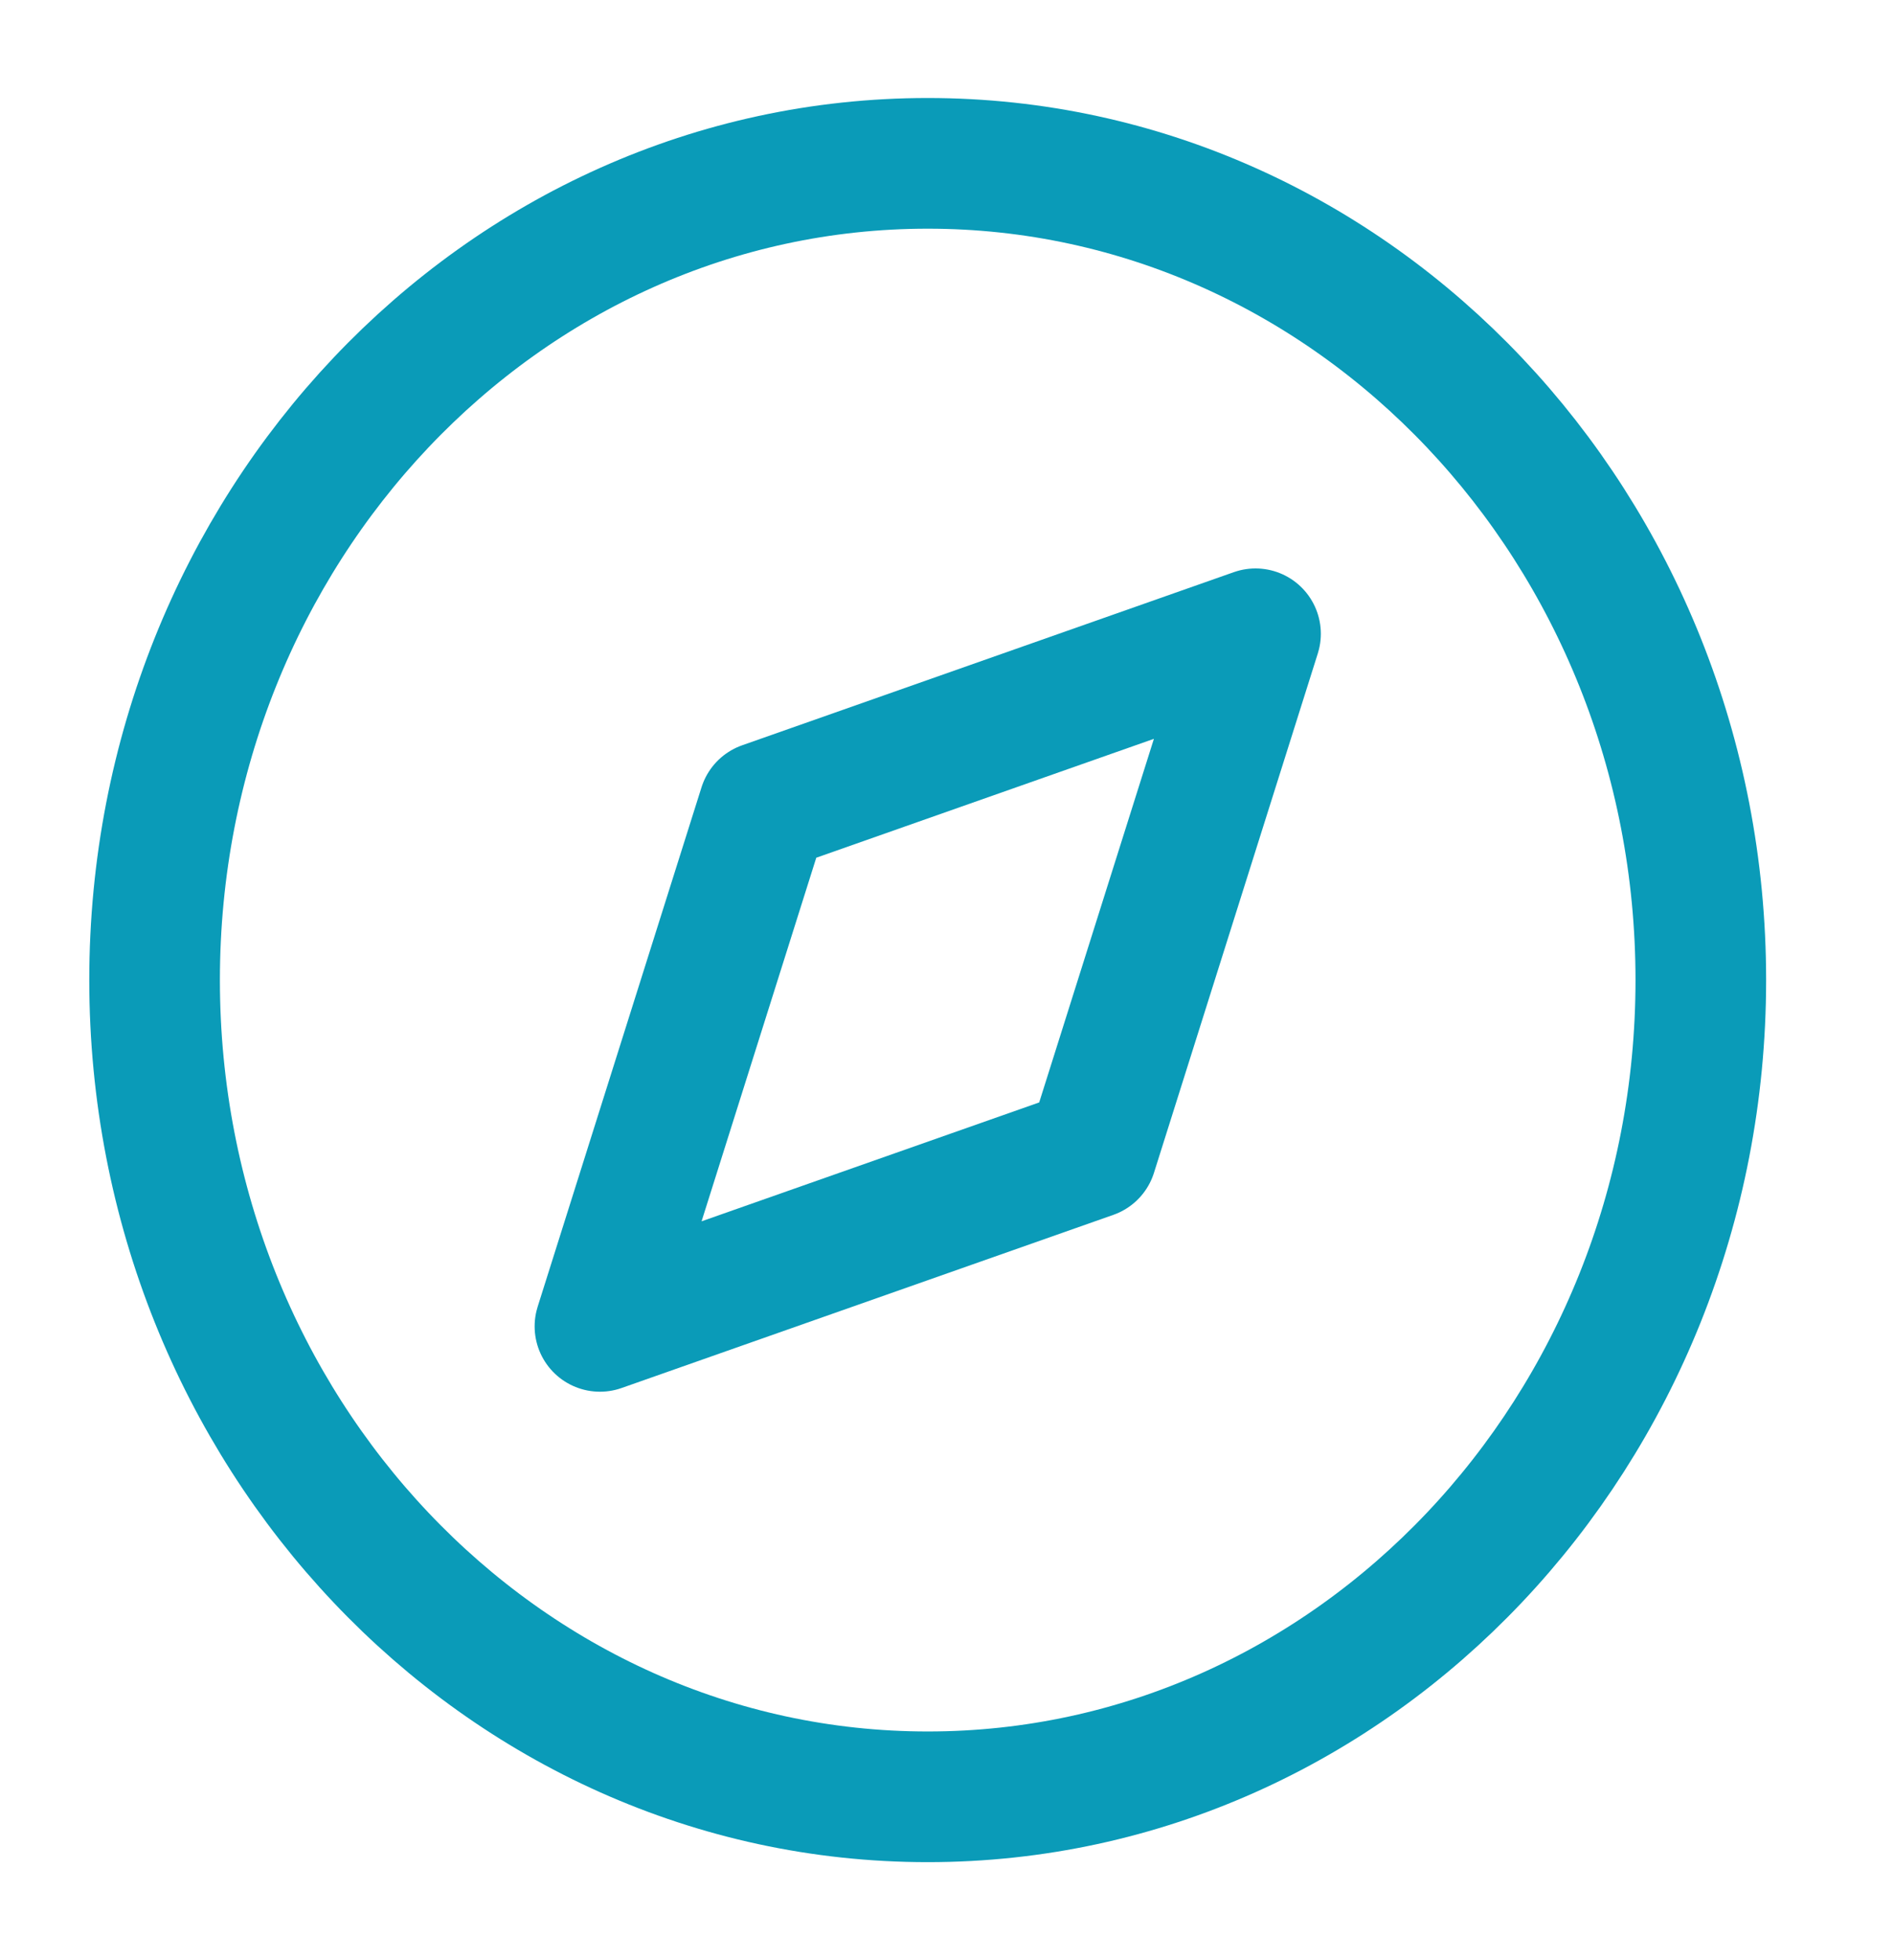 <svg width="29" height="30" viewBox="0 0 29 30" fill="none" xmlns="http://www.w3.org/2000/svg">
<path d="M14.205 27.5C20.742 27.5 26.042 21.904 26.042 15C26.042 8.096 20.742 2.5 14.205 2.5C7.667 2.5 2.367 8.096 2.367 15C2.367 21.904 7.667 27.5 14.205 27.5Z" stroke="#0A9BB8" stroke-width="2" stroke-linecap="round" stroke-linejoin="round"/>
<path d="M19.224 9.7L16.715 17.65L9.186 20.3L11.695 12.35L19.224 9.7Z" stroke="#0A9BB8" stroke-width="2" stroke-linecap="round" stroke-linejoin="round"/>
</svg>
